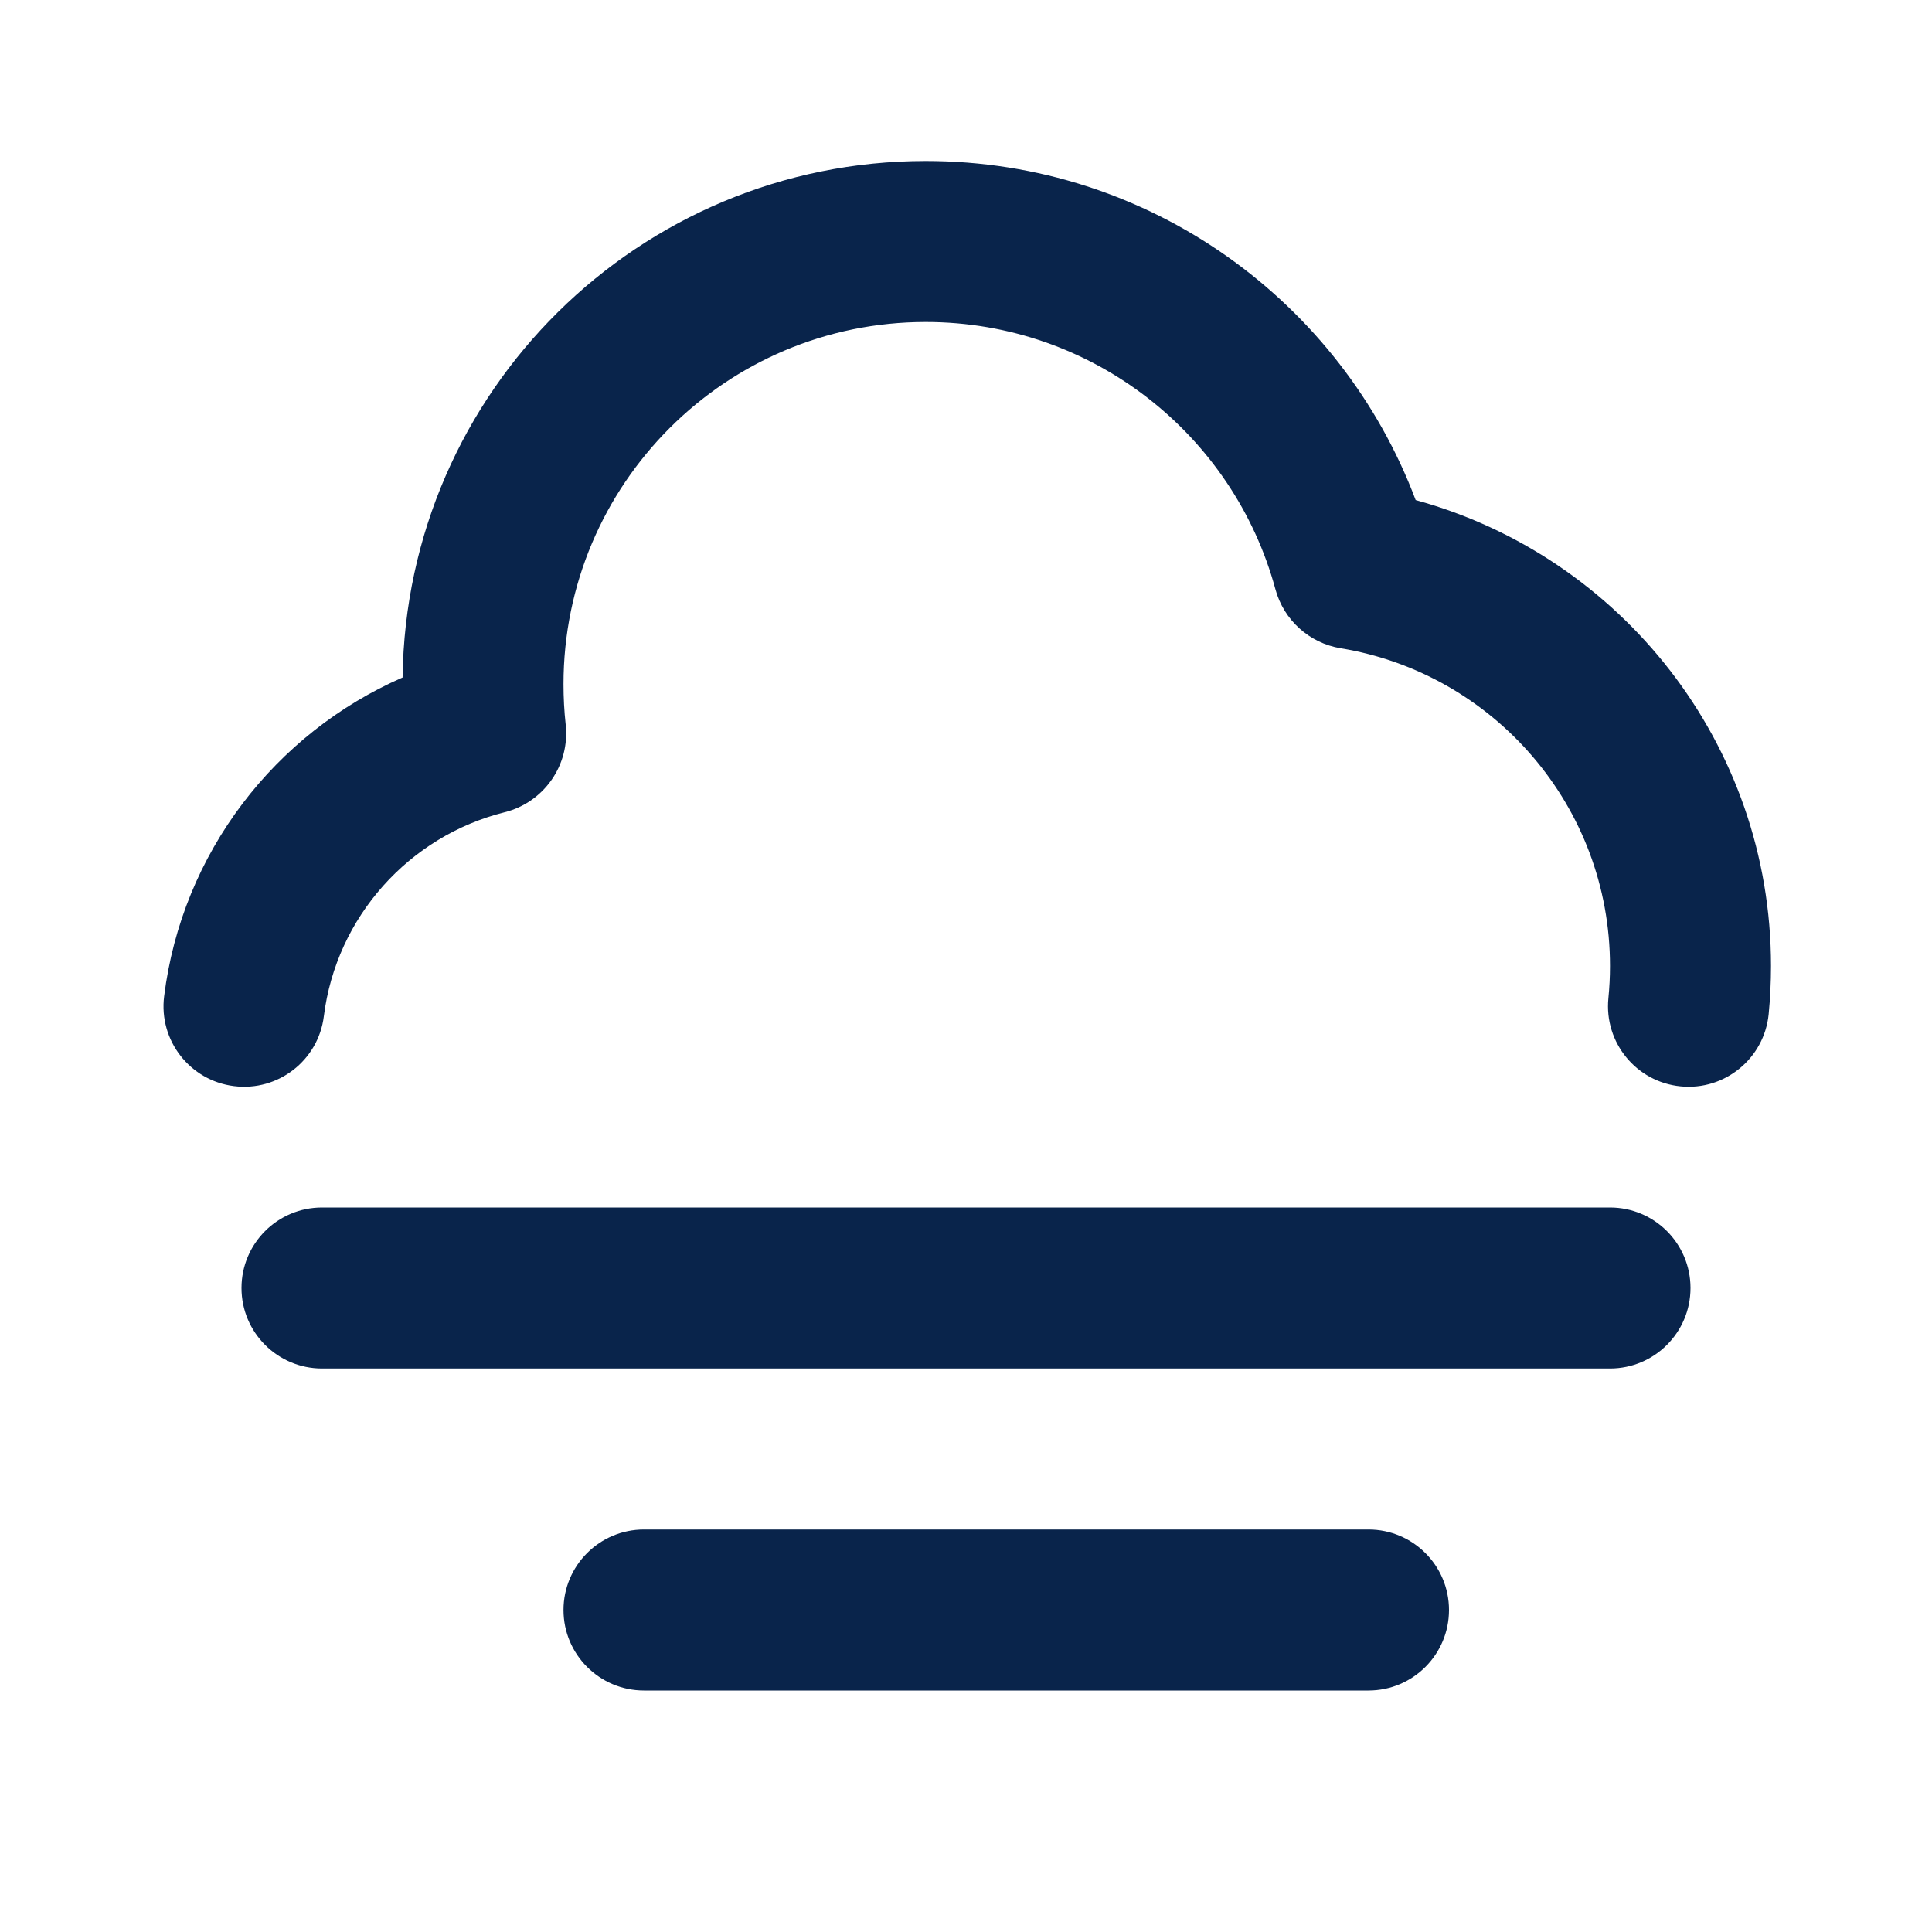 <?xml version="1.0" encoding="UTF-8"?>
<svg width="24px" height="24px" viewBox="0 0 24 24" version="1.1" xmlns="http://www.w3.org/2000/svg" xmlns:xlink="http://www.w3.org/1999/xlink">
    <title>fog_line</title>
    <g id="Icon" stroke="none" stroke-width="1" fill="none" fill-rule="evenodd">
        <g id="Weather" transform="translate(-241, -96)">
            <g id="fog_line" transform="translate(241, 96)">
                <path d="M24,0 L24,24 L0,24 L0,0 L24,0 Z M12.594,23.258 L12.582,23.259 L12.511,23.295 L12.492,23.299 L12.477,23.295 L12.406,23.259 C12.396,23.256 12.387,23.259 12.382,23.265 L12.378,23.276 L12.361,23.703 L12.366,23.724 L12.377,23.736 L12.48,23.81 L12.495,23.814 L12.507,23.81 L12.611,23.736 L12.623,23.72 L12.627,23.703 L12.61,23.276 C12.608,23.266 12.601,23.259 12.594,23.258 Z M12.858,23.145 L12.845,23.147 L12.66,23.24 L12.65,23.25 L12.647,23.261 L12.665,23.691 L12.67,23.703 L12.678,23.71 L12.879,23.803 C12.891,23.807 12.902,23.803 12.908,23.795 L12.912,23.781 L12.878,23.166 C12.875,23.155 12.867,23.147 12.858,23.145 Z M12.143,23.147 C12.133,23.142 12.122,23.145 12.116,23.153 L12.11,23.166 L12.076,23.781 C12.075,23.793 12.083,23.802 12.093,23.805 L12.108,23.803 L12.309,23.71 L12.319,23.702 L12.322,23.691 L12.34,23.261 L12.337,23.248 L12.328,23.24 L12.143,23.147 Z" id="MingCute" fill-rule="nonzero"></path>
                <path d="M11.5,2 C7.938,2 5.046,4.865 5.001,8.416 C3.417,9.108 2.261,10.595 2.039,12.376 C1.97,12.924 2.359,13.424 2.907,13.492 C3.455,13.561 3.955,13.172 4.023,12.624 C4.177,11.39 5.083,10.386 6.269,10.09 C6.755,9.968 7.083,9.505 7.027,8.999 C7.009,8.836 7,8.669 7,8.5 C7,6.015 9.015,4 11.5,4 C13.576,4 15.326,5.407 15.844,7.321 C15.948,7.703 16.265,7.989 16.655,8.053 C18.553,8.365 20,10.014 20,12 C20,12.136 19.993,12.27 19.98,12.401 C19.926,12.951 20.327,13.441 20.877,13.495 C21.426,13.55 21.916,13.148 21.971,12.599 C21.99,12.402 22,12.202 22,12 C22,9.235 20.13,6.908 17.586,6.212 C16.66,3.752 14.286,2 11.5,2 Z M3,16 C3,15.448 3.448,15 4,15 L20,15 C20.552,15 21,15.448 21,16 C21,16.552 20.552,17 20,17 L4,17 C3.448,17 3,16.552 3,16 Z M7,20 C7,19.448 7.448,19 8,19 L17,19 C17.552,19 18,19.448 18,20 C18,20.552 17.552,21 17,21 L8,21 C7.448,21 7,20.552 7,20 Z" id="形状" fill="#09244B"></path>
            </g>
        </g>
    </g>
</svg>
